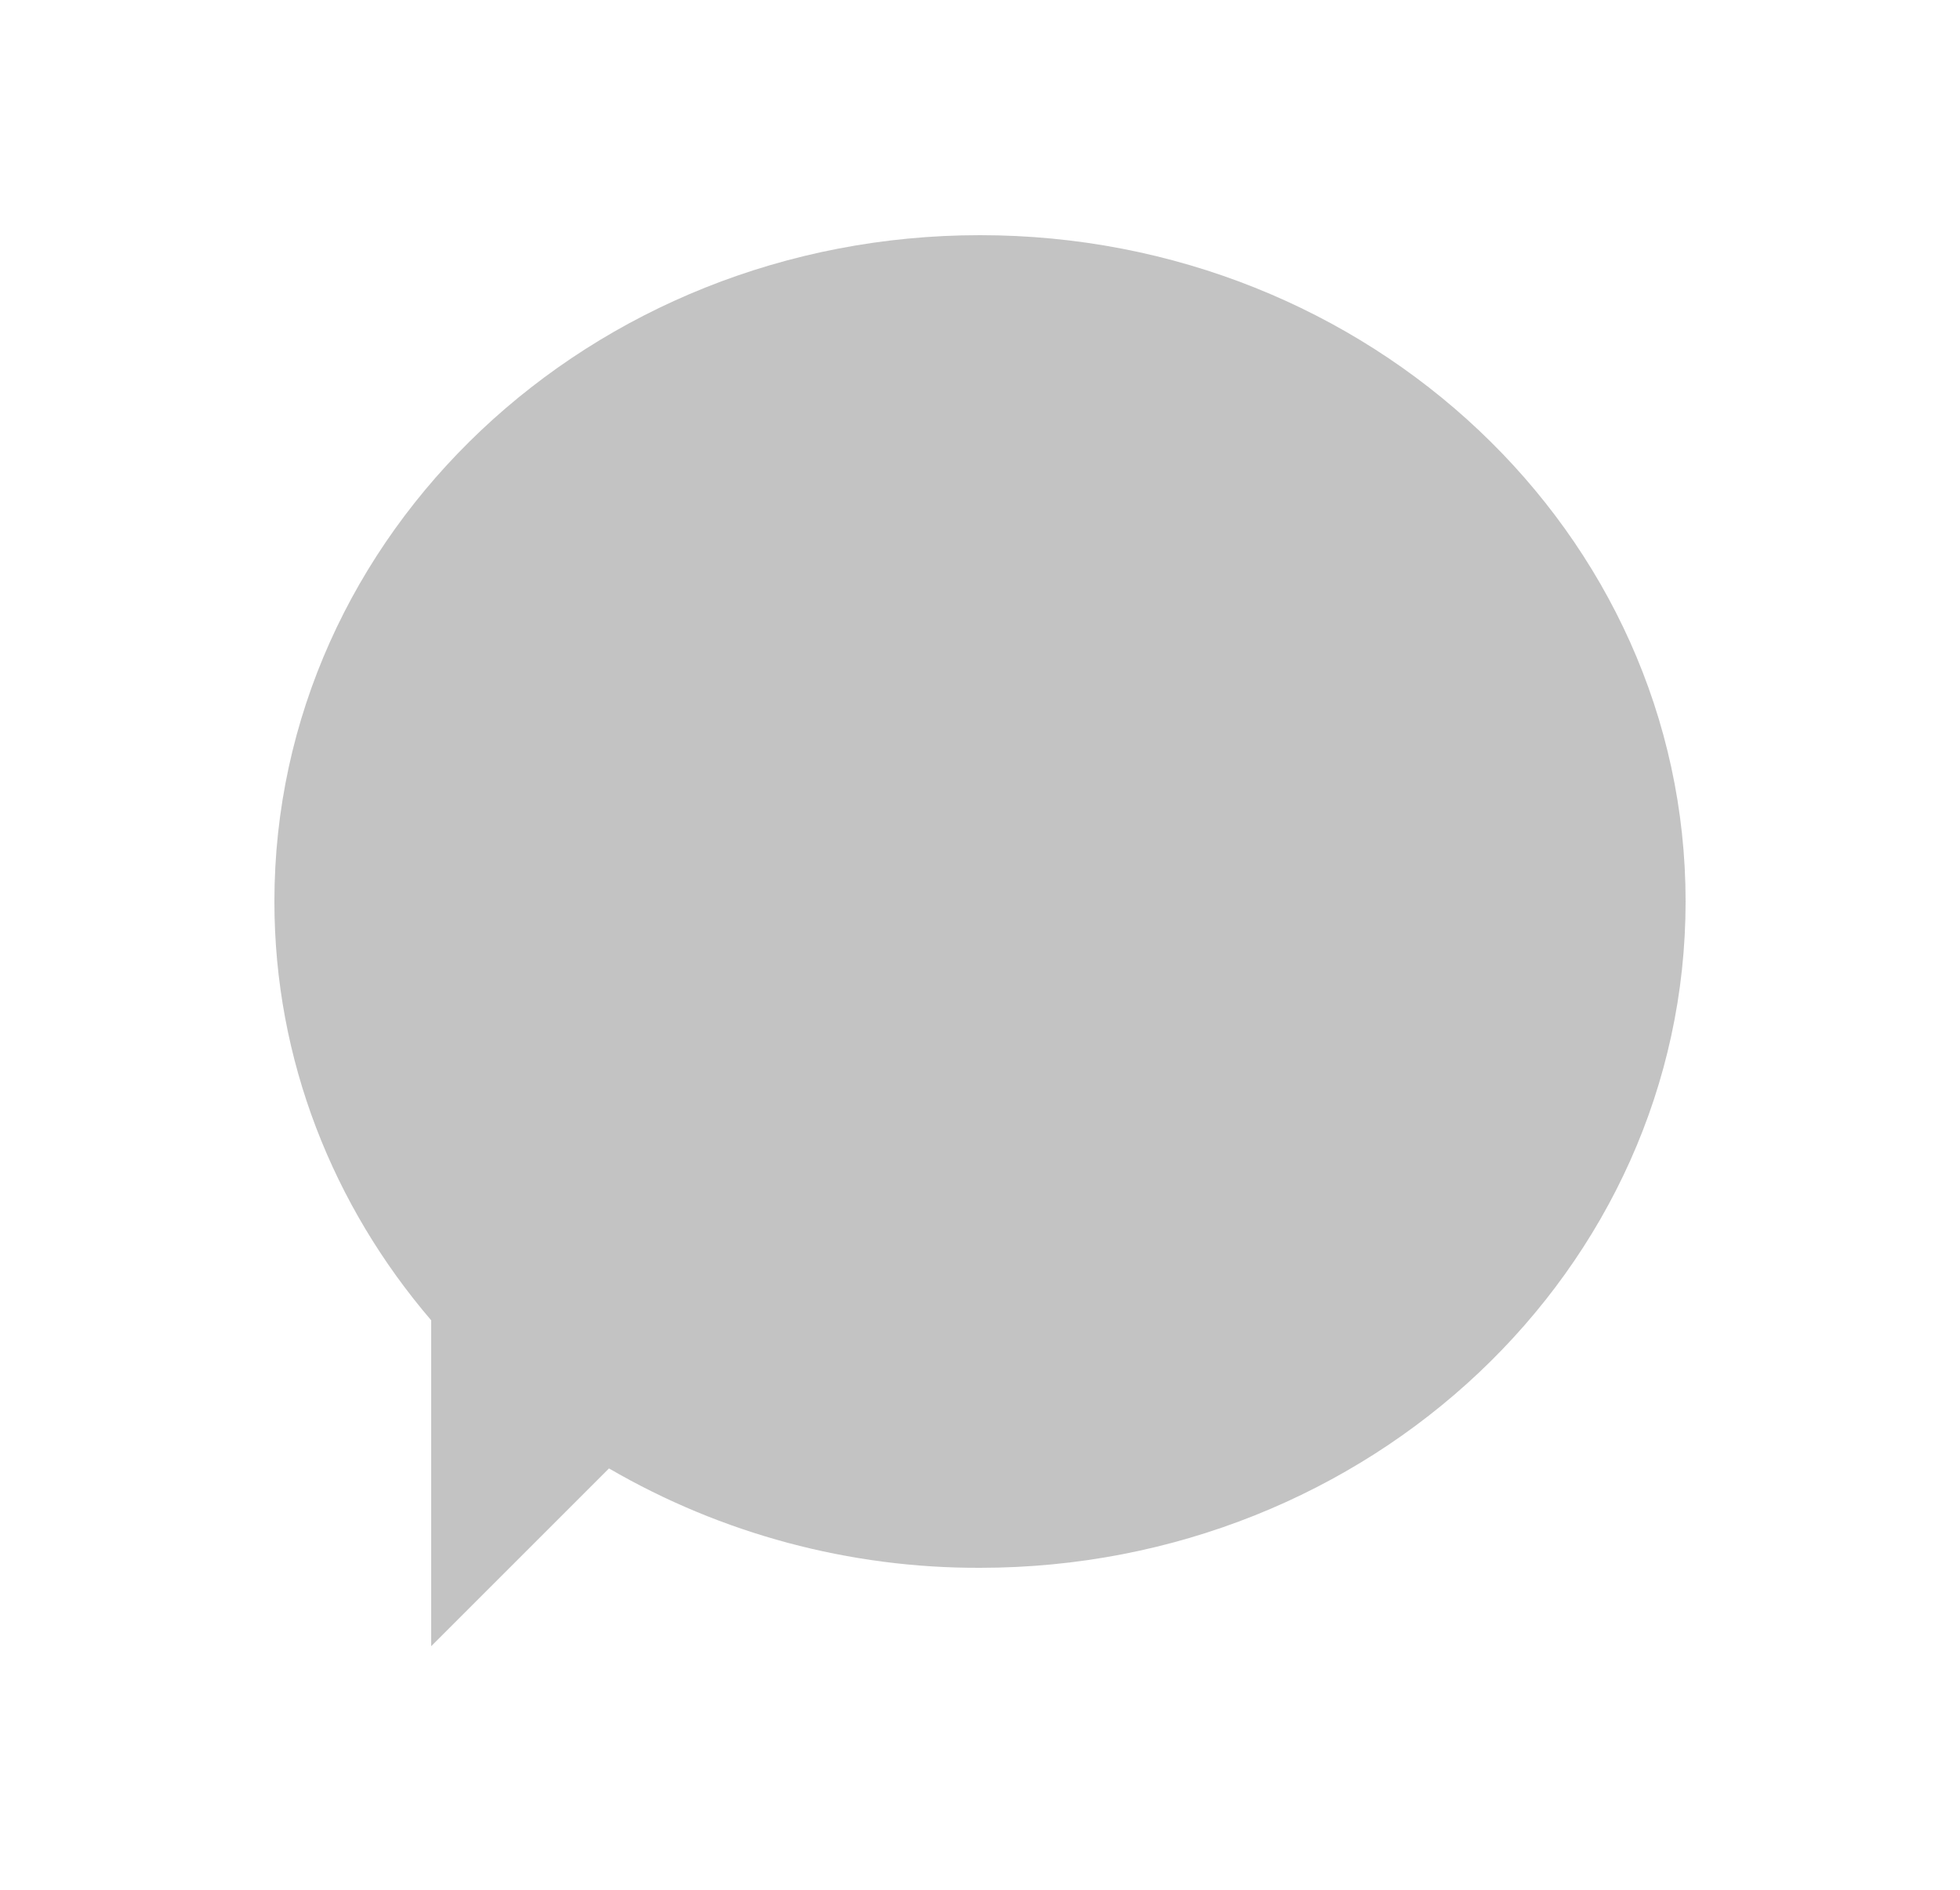 <svg width="28" height="27" viewBox="0 0 28 27" fill="none" xmlns="http://www.w3.org/2000/svg">
<path fill-rule="evenodd" clip-rule="evenodd" d="M8.7 20.98L6.16 23.52V18.864C4.76 17.229 3.92 15.147 3.92 12.88C3.92 7.623 8.434 3.36 14 3.36C19.566 3.36 24.08 7.623 24.08 12.88C24.08 18.137 19.566 22.4 14 22.4C12.139 22.406 10.309 21.916 8.7 20.98Z" fill="#888888" fill-opacity="0.5"/>
</svg>
